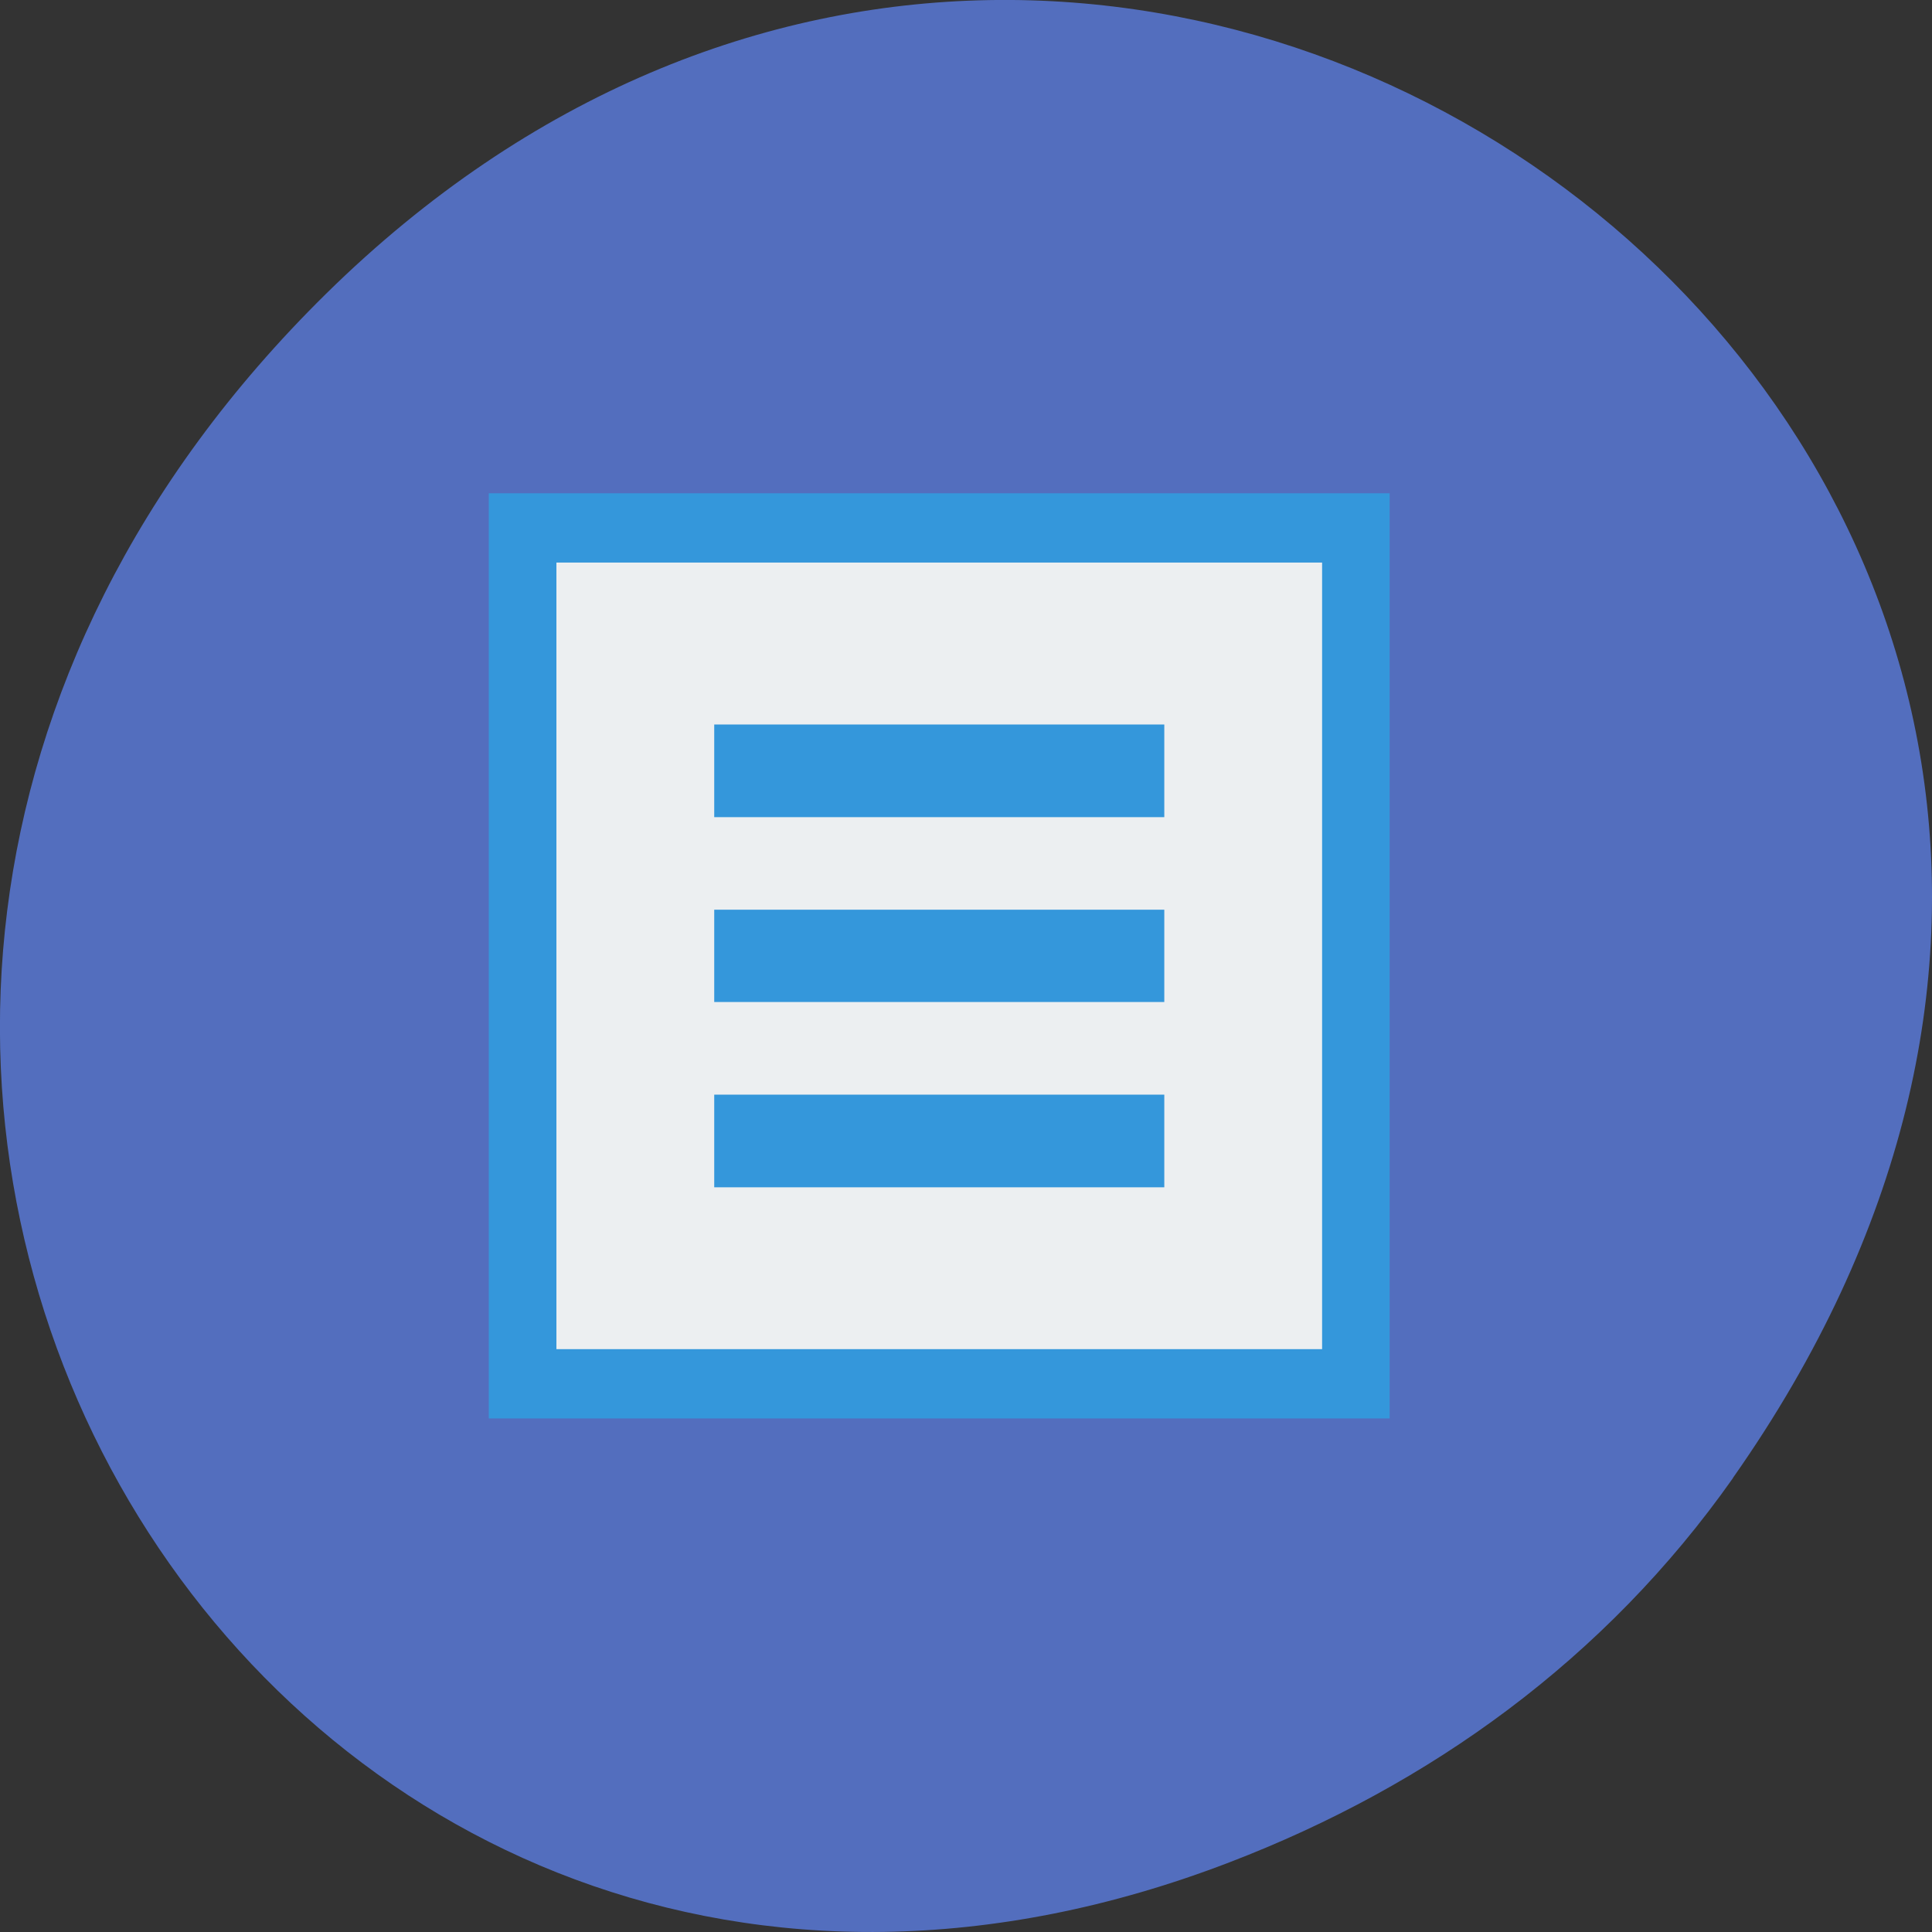 <svg xmlns="http://www.w3.org/2000/svg" viewBox="0 0 22 22"><rect x="0" y="0" width="22" height="22" fill="#333333" stroke="none"/><path d="m 19.734 16.828 c 7.91 -11.25 -6.699 -22.652 -16.02 -13.484 c -8.777 8.641 -0.641 22.06 10.285 17.863 c 2.281 -0.875 4.281 -2.313 5.734 -4.375" fill="#536ebe"/><path d="m 5.566 5.617 h 10.258 v 10.535 h -10.258" fill="#3497db"/><path d="m 6.336 6.406 h 8.719 v 8.957 h -8.719" fill="#eceff1"/><g fill="#3497db"><path d="m 8.133 10.359 h 5.125 v 1.051 h -5.125"/><path d="m 8.133 8.25 h 5.125 v 1.055 h -5.125"/><path d="m 8.133 12.465 h 5.125 v 1.055 h -5.125"/></g></svg>